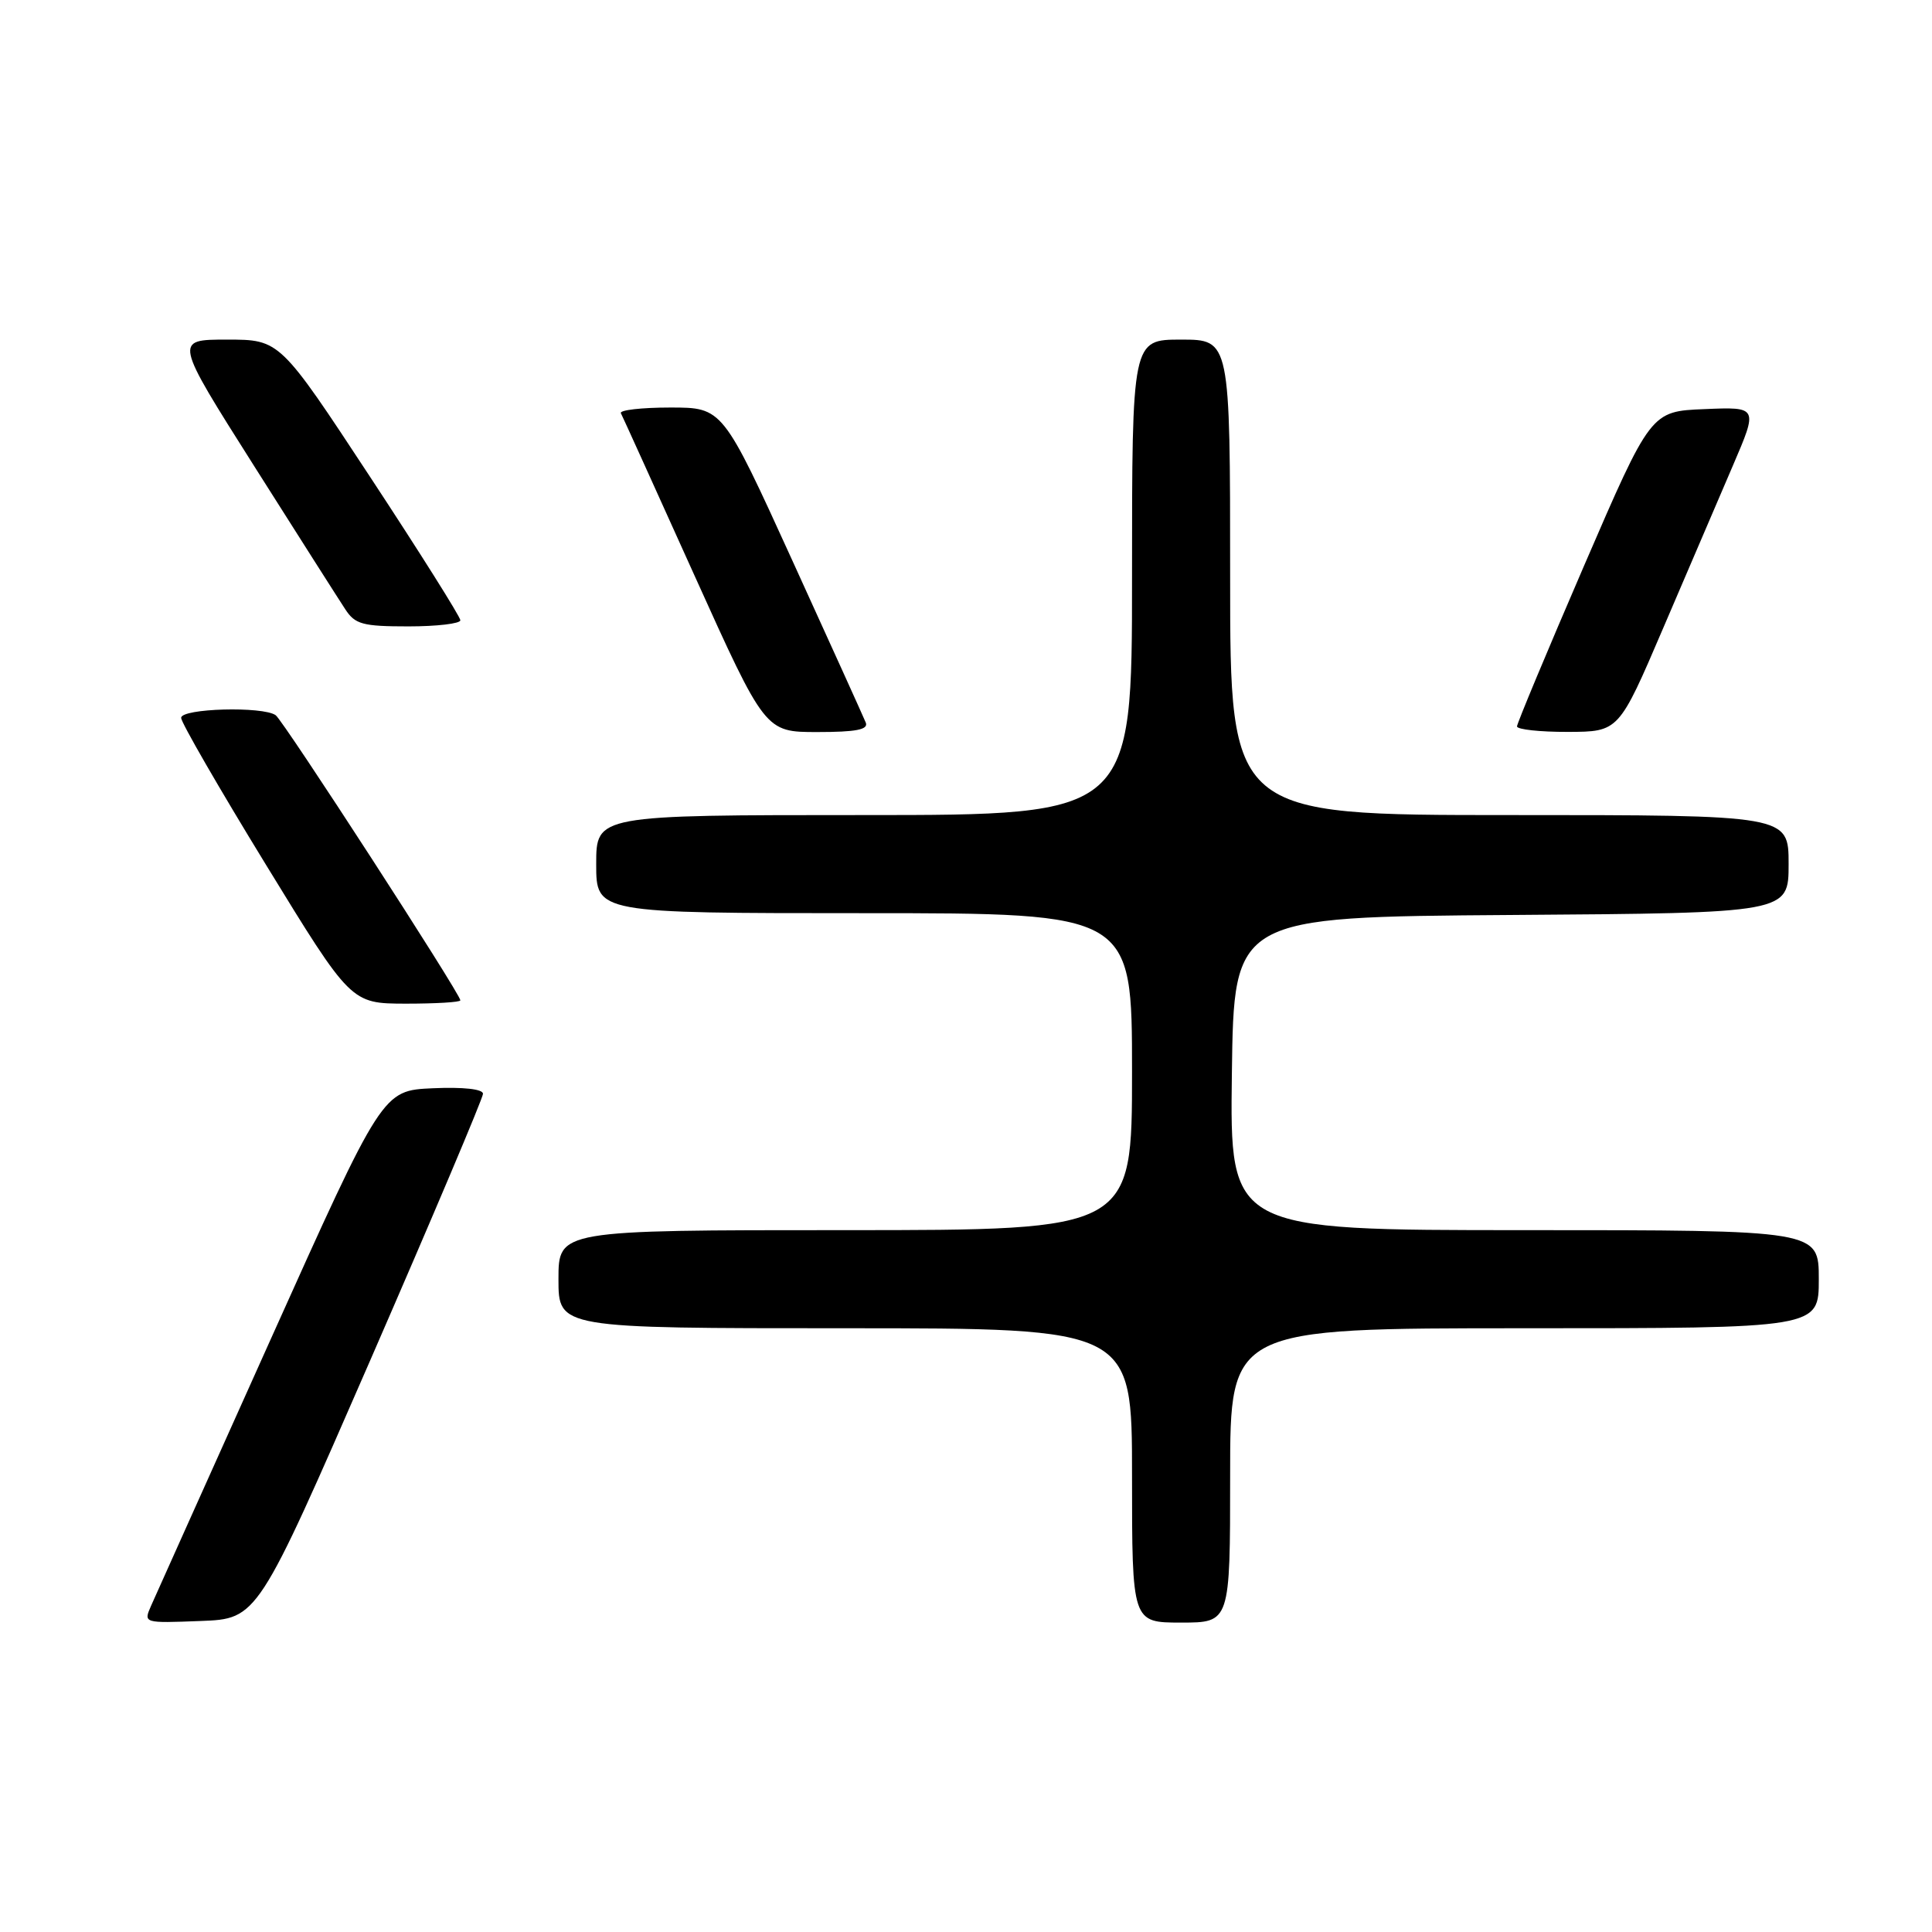 <?xml version="1.0" encoding="UTF-8" standalone="no"?>
<!DOCTYPE svg PUBLIC "-//W3C//DTD SVG 1.1//EN" "http://www.w3.org/Graphics/SVG/1.1/DTD/svg11.dtd" >
<svg xmlns="http://www.w3.org/2000/svg" xmlns:xlink="http://www.w3.org/1999/xlink" version="1.1" viewBox="0 0 256 256">
 <g >
 <path fill="currentColor"
d=" M 49.07 180.22 C 57.28 161.37 64.00 145.49 64.00 144.93 C 64.00 144.31 61.39 144.02 57.34 144.20 C 50.68 144.50 50.68 144.50 35.85 177.50 C 27.69 195.65 20.57 211.53 20.01 212.79 C 19.01 215.08 19.02 215.08 26.57 214.79 C 34.13 214.50 34.13 214.50 49.07 180.22 Z  M 163.00 195.50 C 163.00 176.00 163.00 176.00 202.00 176.00 C 241.00 176.00 241.00 176.00 241.00 169.50 C 241.00 163.00 241.00 163.00 201.98 163.00 C 162.96 163.00 162.96 163.00 163.23 142.25 C 163.50 121.50 163.50 121.50 200.25 121.24 C 237.00 120.98 237.00 120.98 237.00 114.49 C 237.00 108.00 237.00 108.00 200.00 108.00 C 163.00 108.00 163.00 108.00 163.00 76.50 C 163.00 45.00 163.00 45.00 156.50 45.00 C 150.00 45.00 150.00 45.00 150.00 76.50 C 150.00 108.00 150.00 108.00 114.50 108.00 C 79.00 108.00 79.00 108.00 79.00 114.50 C 79.00 121.00 79.00 121.00 114.50 121.00 C 150.00 121.00 150.00 121.00 150.00 142.00 C 150.00 163.00 150.00 163.00 112.00 163.00 C 74.00 163.00 74.00 163.00 74.00 169.50 C 74.00 176.00 74.00 176.00 112.00 176.00 C 150.00 176.00 150.00 176.00 150.00 195.50 C 150.00 215.00 150.00 215.00 156.50 215.00 C 163.00 215.00 163.00 215.00 163.00 195.50 Z  M 61.00 132.55 C 61.00 131.69 37.56 95.50 36.53 94.77 C 34.84 93.56 24.00 93.86 24.00 95.12 C 24.00 95.73 29.06 104.50 35.25 114.60 C 46.50 132.97 46.50 132.97 53.75 132.99 C 57.74 132.99 61.00 132.80 61.00 132.55 Z  M 114.72 95.75 C 114.44 95.06 110.06 85.39 104.98 74.25 C 95.75 54.00 95.75 54.00 88.81 54.00 C 85.00 54.00 82.06 54.34 82.27 54.75 C 82.49 55.16 86.87 64.84 92.02 76.25 C 101.39 97.00 101.39 97.00 108.30 97.00 C 113.43 97.00 115.09 96.68 114.72 95.75 Z  M 220.38 83.23 C 223.62 75.68 227.77 65.99 229.61 61.71 C 232.96 53.91 232.96 53.91 225.85 54.21 C 218.74 54.50 218.74 54.50 209.88 75.00 C 205.01 86.28 201.02 95.84 201.01 96.25 C 201.01 96.66 204.04 96.99 207.75 96.98 C 214.50 96.96 214.50 96.96 220.38 83.23 Z  M 61.00 82.19 C 61.00 81.74 55.62 73.19 49.04 63.19 C 37.08 45.00 37.08 45.00 30.07 45.00 C 23.07 45.00 23.07 45.00 33.66 61.73 C 39.49 70.94 44.93 79.49 45.75 80.73 C 47.05 82.73 48.06 83.00 54.12 83.00 C 57.90 83.00 61.00 82.63 61.00 82.19 Z "/>
</g>
</svg>